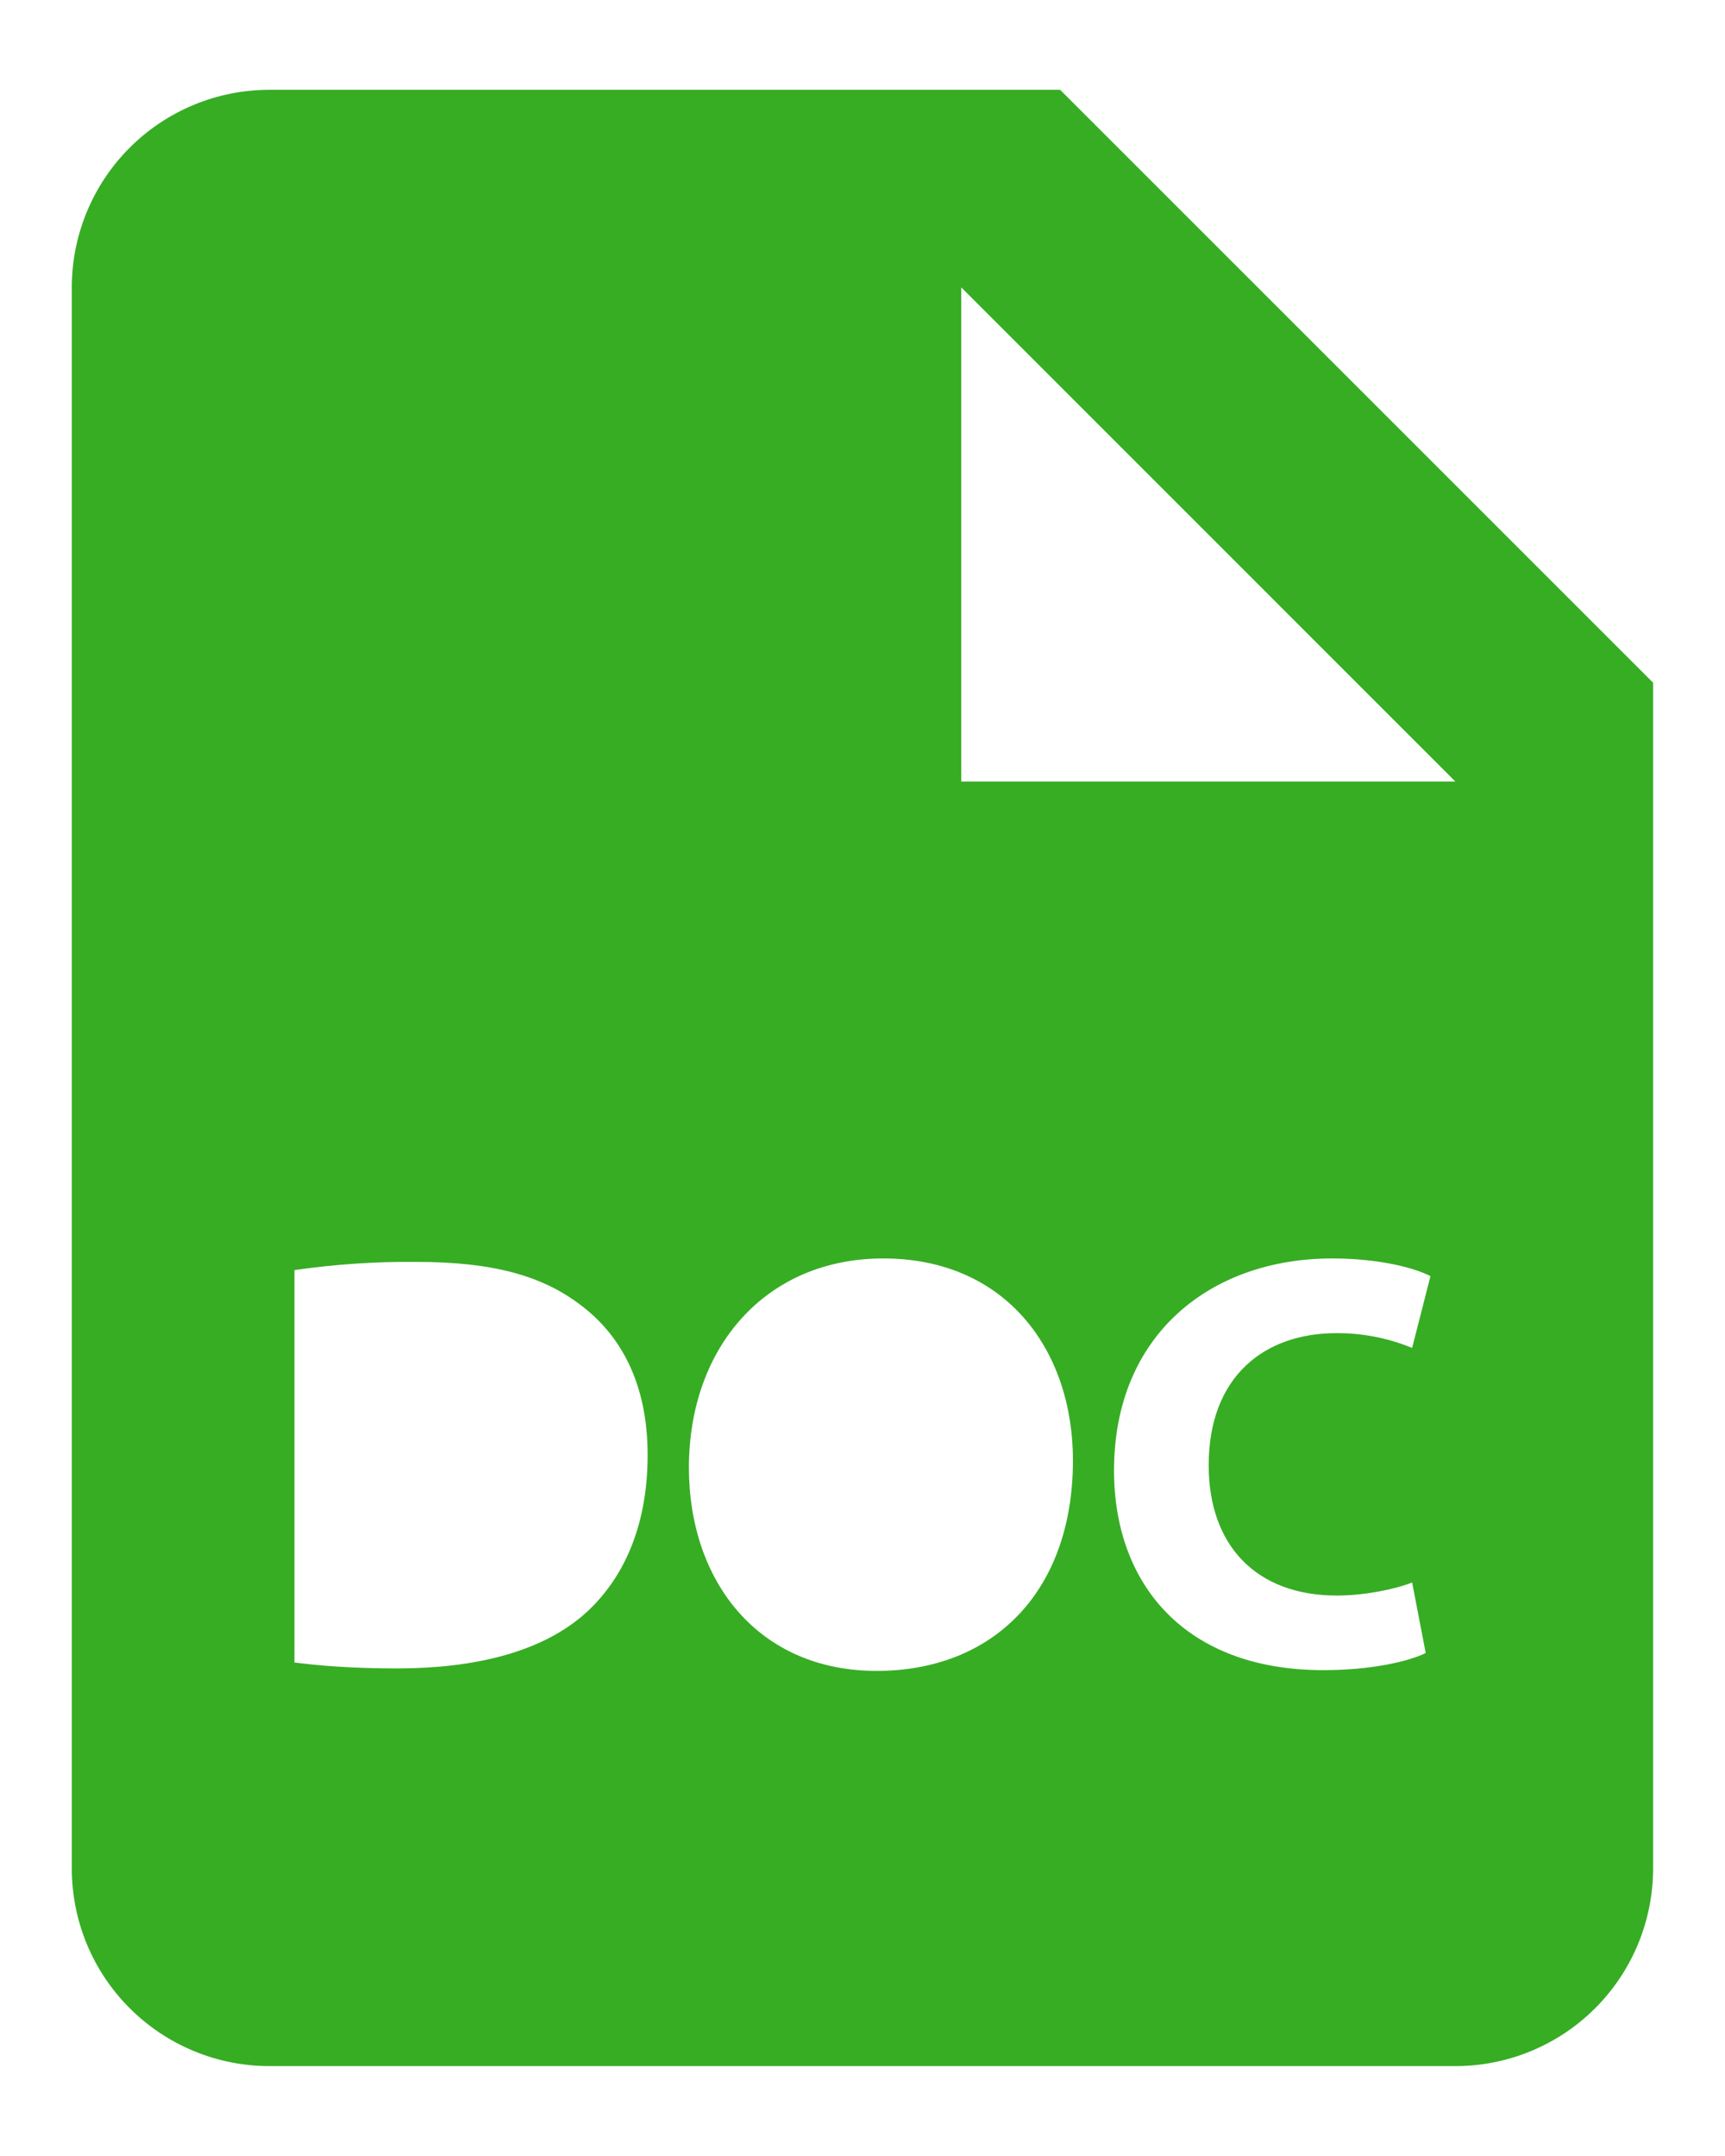 <svg width="16" height="20" viewBox="0 0 16 20" fill="none" xmlns="http://www.w3.org/2000/svg">
<path d="M9.833 0.833H2.499C2.013 0.833 1.547 1.026 1.203 1.37C0.859 1.714 0.666 2.18 0.666 2.666V17.333C0.666 17.819 0.859 18.286 1.203 18.629C1.547 18.973 2.013 19.166 2.499 19.166H13.499C13.986 19.166 14.452 18.973 14.796 18.629C15.139 18.286 15.333 17.819 15.333 17.333V6.333L9.833 0.833ZM5.391 14.999C5.001 15.324 4.408 15.477 3.683 15.477C3.247 15.477 2.94 15.449 2.731 15.422V11.782C3.106 11.728 3.485 11.702 3.863 11.706C4.567 11.706 5.024 11.832 5.38 12.102C5.765 12.388 6.007 12.844 6.007 13.497C6.007 14.207 5.749 14.697 5.391 14.999ZM8.132 15.5C7.032 15.5 6.39 14.669 6.39 13.613C6.39 12.503 7.098 11.674 8.193 11.674C9.33 11.674 9.952 12.525 9.952 13.548C9.951 14.763 9.214 15.5 8.132 15.5ZM12.399 14.801C12.651 14.801 12.932 14.745 13.098 14.68L13.224 15.334C13.07 15.411 12.724 15.493 12.274 15.493C10.993 15.493 10.333 14.697 10.333 13.641C10.333 12.377 11.234 11.674 12.356 11.674C12.791 11.674 13.12 11.761 13.268 11.838L13.098 12.504C12.875 12.412 12.635 12.365 12.394 12.367C11.728 12.367 11.211 12.768 11.211 13.593C11.211 14.335 11.651 14.801 12.399 14.801ZM9.833 7.25H8.916V2.666L13.499 7.25H9.833Z" fill="#37AD24"/>
</svg>
